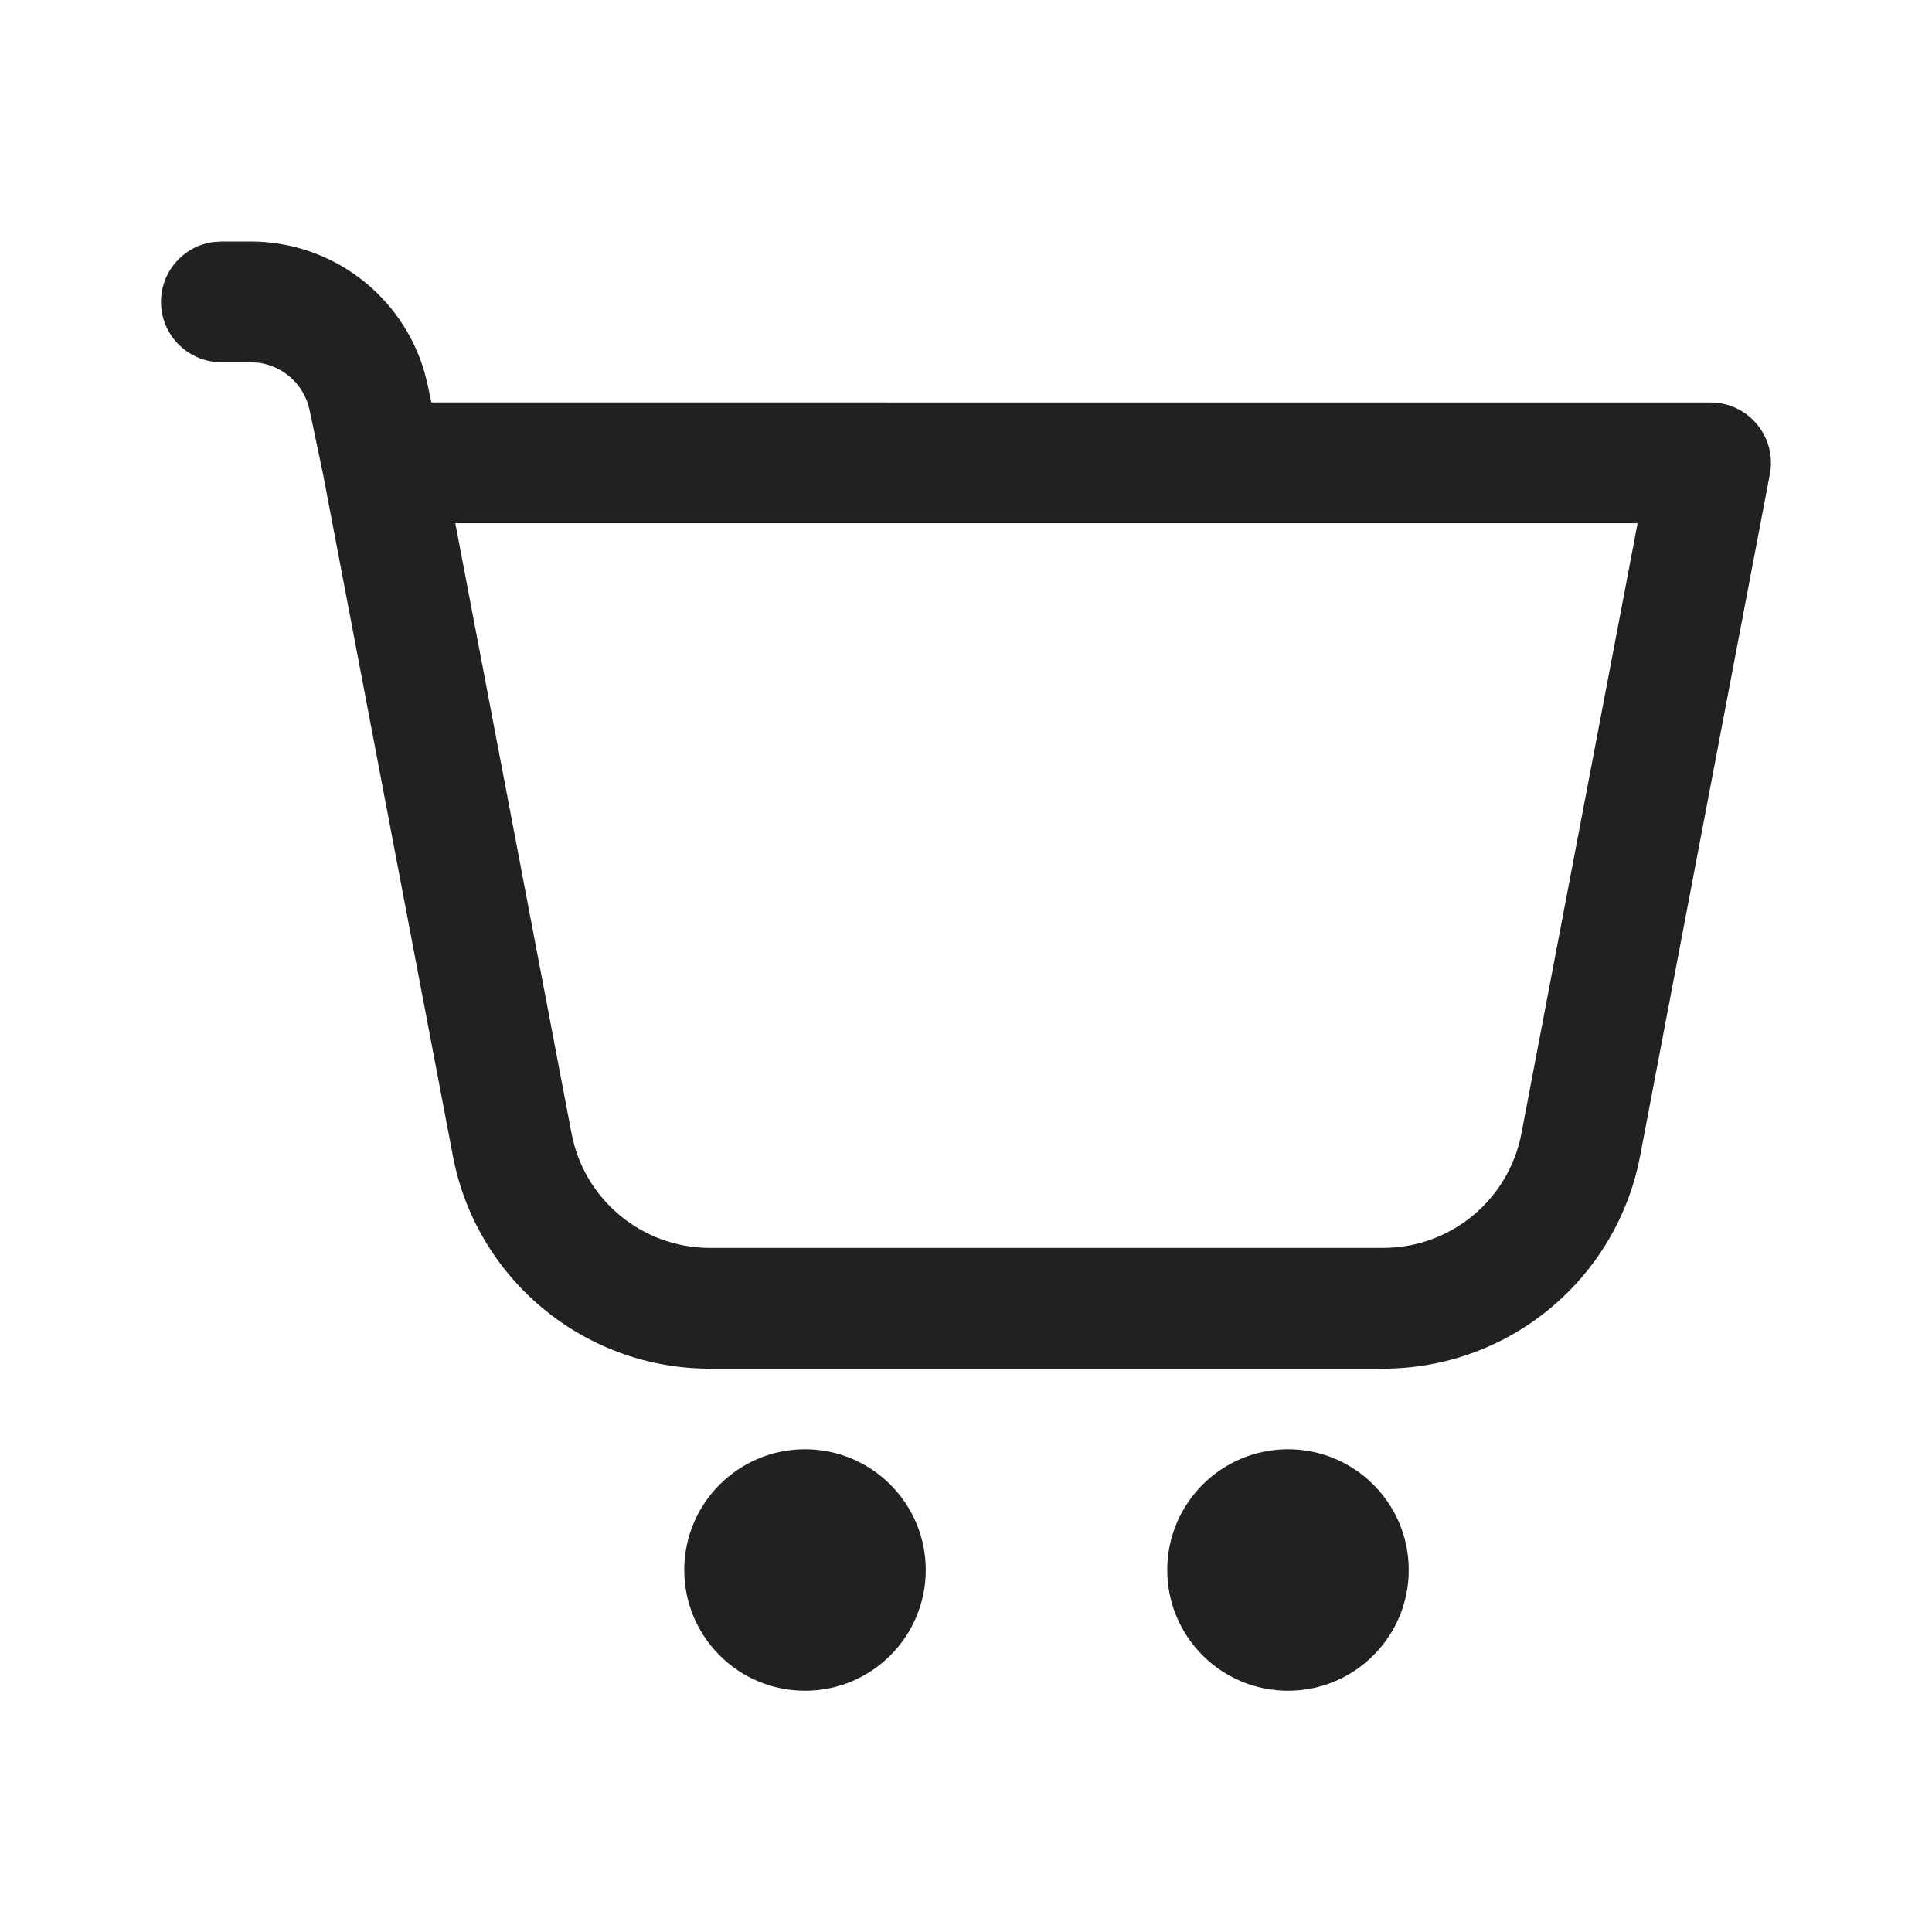 <?xml version="1.0" encoding="UTF-8"?>
<svg width="24px" height="24px" viewBox="0 0 24 24" version="1.1" xmlns="http://www.w3.org/2000/svg" xmlns:xlink="http://www.w3.org/1999/xlink">
    <!-- Generator: Sketch 59.1 (86144) - https://sketch.com -->
    <title>ic_fluent_upgrade_24_regular</title>
    <desc>Created with Sketch.</desc>
    <g id="🔍-Product-Icons" stroke="none" stroke-width="1" fill="none" fill-rule="evenodd">
        <g id="ic_fluent_upgrade_24_regular" fill="#212121" fill-rule="nonzero">
            <path d="M10,18.003 C10.828,18.003 11.5,18.675 11.5,19.503 C11.5,20.332 10.828,21.003 10,21.003 C9.172,21.003 8.5,20.332 8.5,19.503 C8.5,18.675 9.172,18.003 10,18.003 Z M16,18.003 C16.828,18.003 17.5,18.675 17.5,19.503 C17.5,20.332 16.828,21.003 16,21.003 C15.172,21.003 14.5,20.332 14.5,19.503 C14.5,18.675 15.172,18.003 16,18.003 Z M2.75,3 L3.112,3 C4.121,3 4.998,3.669 5.274,4.626 L5.314,4.788 L5.358,4.999 L21.249,5 C21.719,5 22.074,5.428 21.986,5.89 L20.374,14.36 C20.082,15.893 18.742,17.002 17.181,17.002 L8.819,17.002 C7.258,17.002 5.918,15.893 5.626,14.36 L4.013,5.89 L3.846,5.096 C3.781,4.783 3.526,4.551 3.217,4.507 L3.112,4.5 L2.75,4.5 C2.336,4.5 2,4.164 2,3.75 C2,3.37 2.282,3.057 2.648,3.007 L2.75,3 Z M20.343,6.5 L5.656,6.5 L7.1,14.08 C7.257,14.905 7.979,15.502 8.819,15.502 L17.181,15.502 C18.021,15.502 18.743,14.905 18.9,14.079 L20.343,6.5 Z" id="🎨-Color"></path>
        </g>
    </g>
</svg>